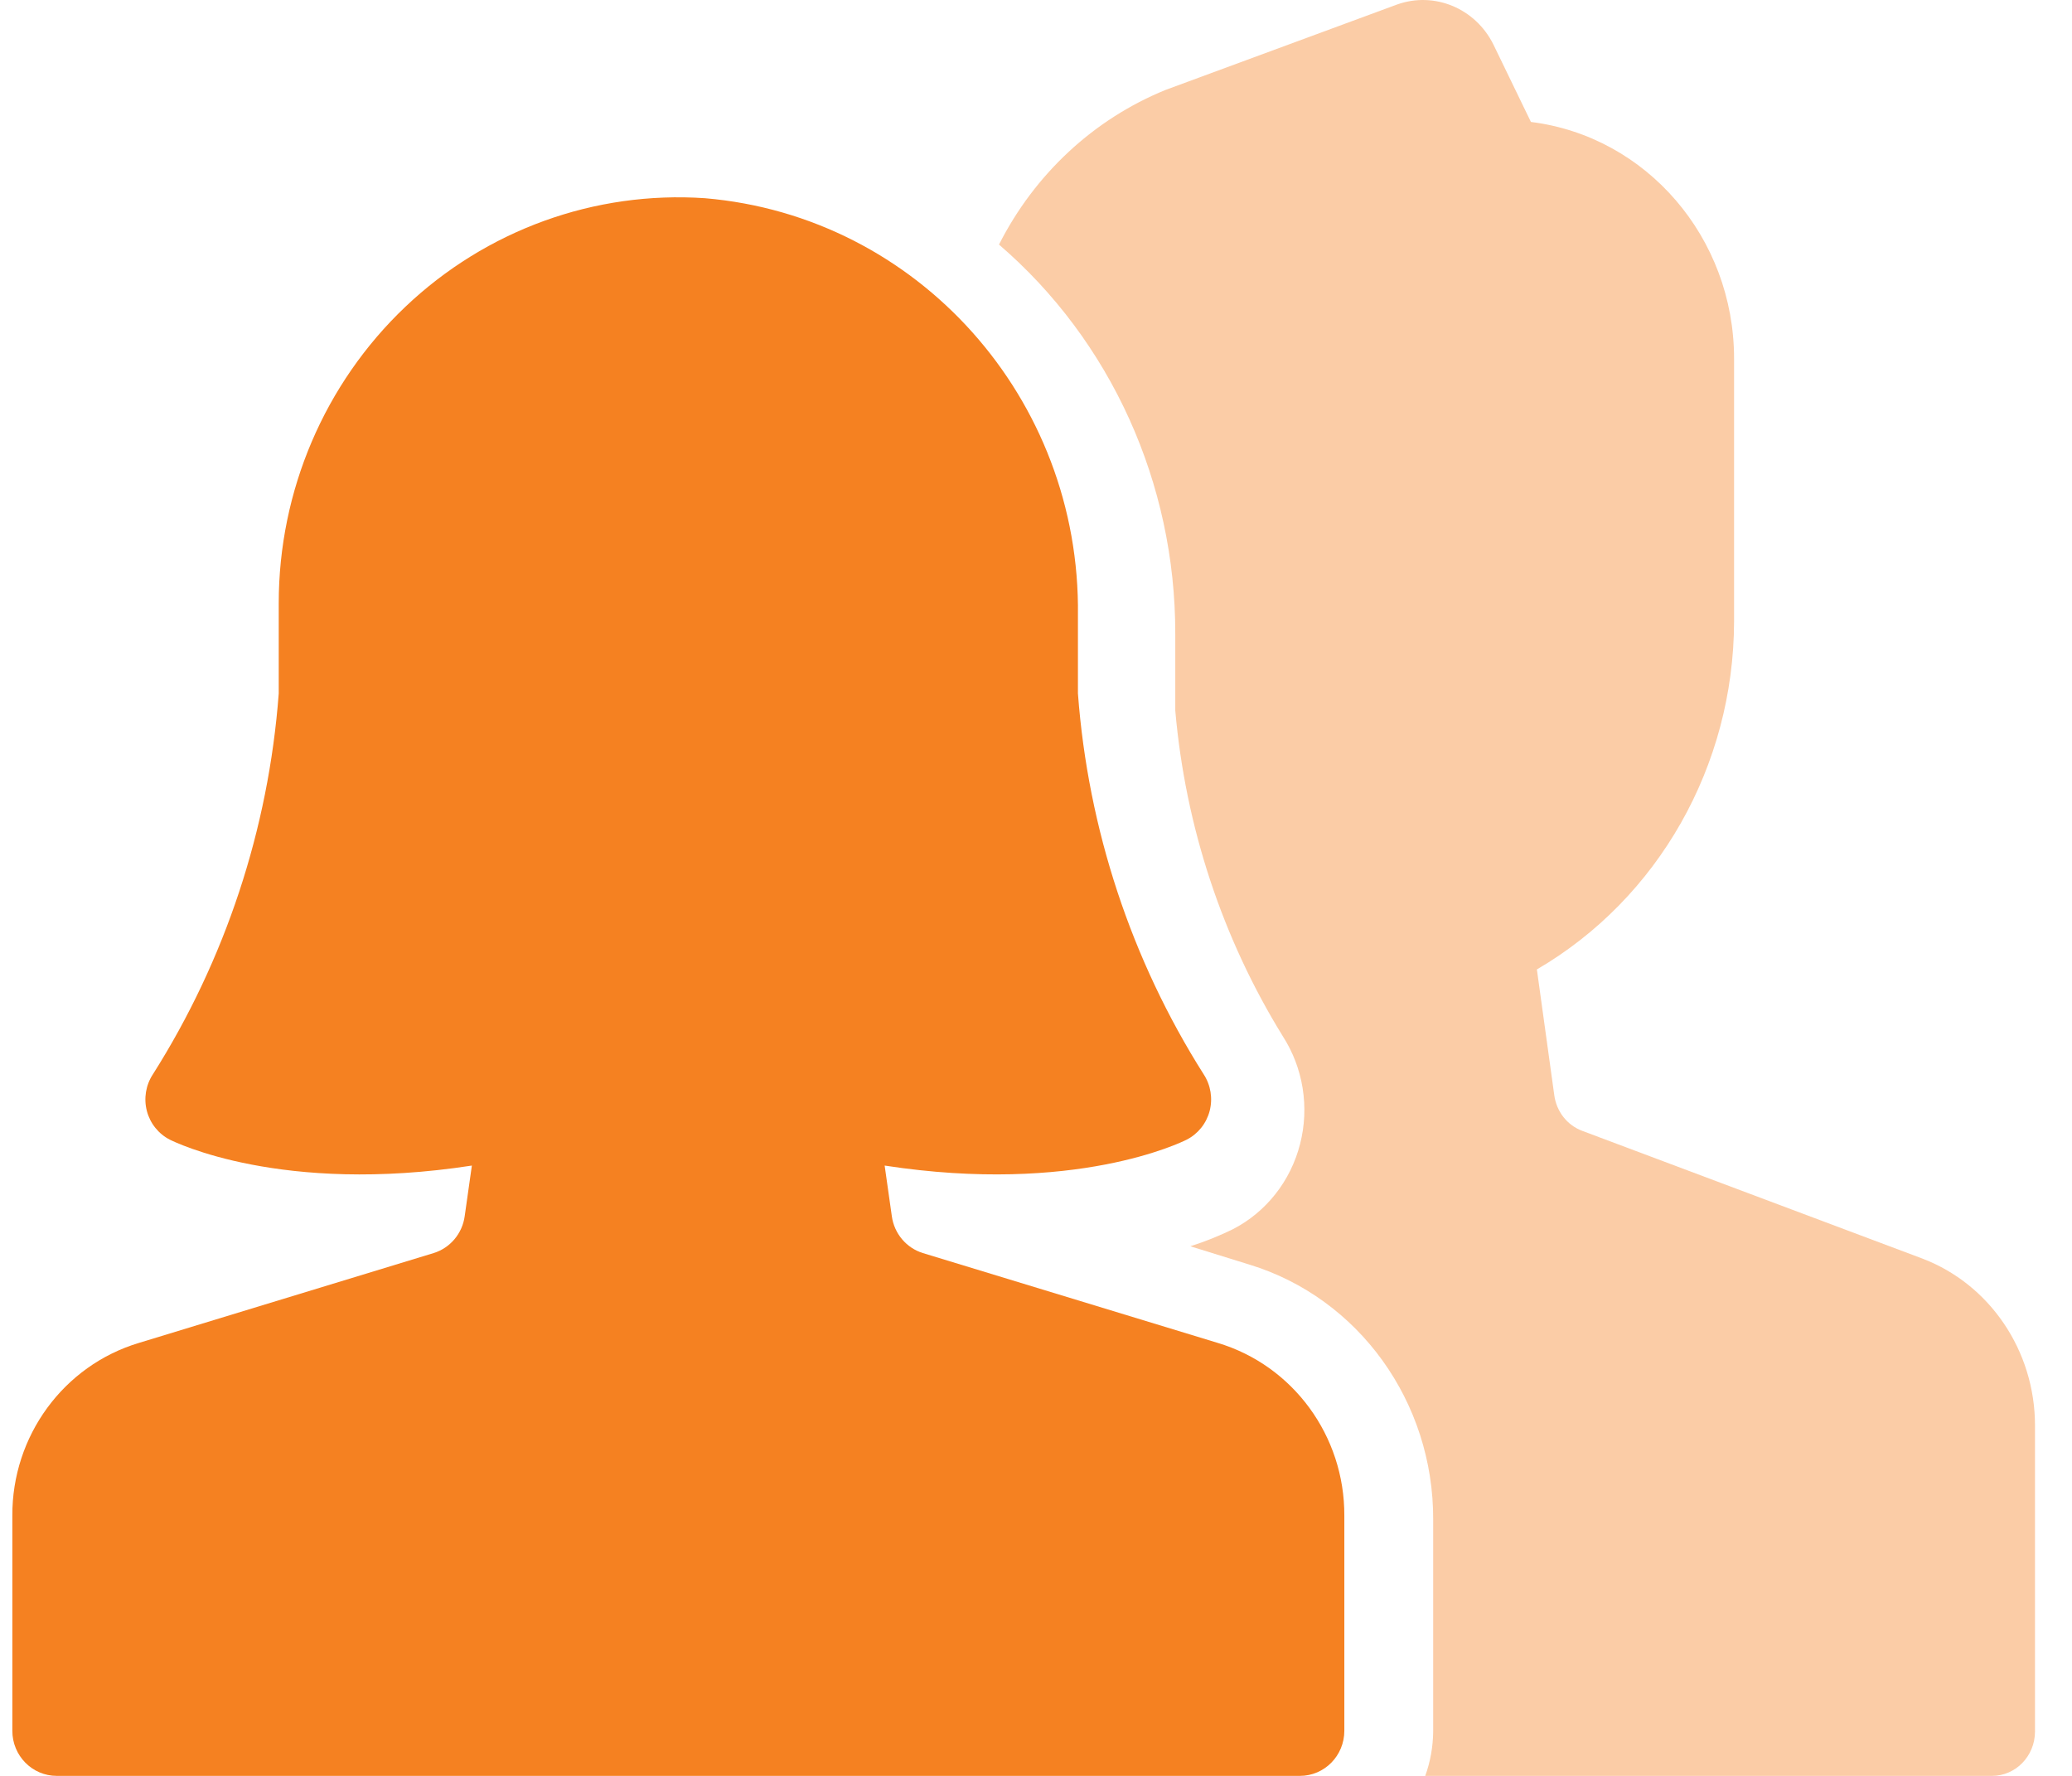 <svg width="42" height="36" viewBox="0 0 42 36" fill="none" xmlns="http://www.w3.org/2000/svg">
<path opacity="0.4" d="M38.956 25.509L32.072 22.924C31.769 22.811 31.551 22.534 31.506 22.204L31.153 19.652C33.616 18.215 35.143 15.523 35.15 12.601V7.265C35.148 4.822 33.38 2.765 31.032 2.472L30.271 0.901C29.906 0.167 29.075 -0.178 28.32 0.091L23.626 1.823C22.172 2.415 20.974 3.528 20.25 4.958C22.519 6.907 23.828 9.799 23.823 12.847V14.4C24.027 16.749 24.774 19.014 26.001 21.003C26.417 21.648 26.545 22.446 26.352 23.195C26.16 23.944 25.664 24.571 24.993 24.917C24.713 25.054 24.424 25.17 24.128 25.264L25.328 25.636C27.545 26.314 29.061 28.422 29.051 30.809V35.1C29.048 35.407 28.994 35.712 28.89 36H40.379C40.86 36 41.25 35.597 41.25 35.1V28.89C41.247 27.378 40.331 26.028 38.956 25.509Z" fill="#F58121"/>
<path d="M26.35 36H1.15C0.653 36 0.25 35.591 0.25 35.086V30.726C0.243 29.109 1.289 27.681 2.816 27.223L8.789 25.402C9.124 25.299 9.37 25.008 9.419 24.657L9.565 23.628C5.709 24.223 3.546 23.153 3.445 23.104C3.214 22.987 3.043 22.774 2.977 22.521C2.911 22.267 2.955 21.997 3.099 21.778C4.567 19.46 5.444 16.806 5.65 14.057V12.229C5.65 9.951 6.579 7.775 8.217 6.219C9.854 4.663 12.053 3.866 14.29 4.018C18.606 4.384 21.908 8.08 21.85 12.479V14.057C22.055 16.806 22.931 19.46 24.399 21.778C24.542 21.997 24.586 22.267 24.52 22.521C24.454 22.774 24.283 22.987 24.052 23.104C23.953 23.153 21.791 24.222 17.932 23.628L18.078 24.657C18.127 25.008 18.373 25.299 18.708 25.402L24.684 27.223C26.211 27.681 27.257 29.109 27.25 30.726V35.086C27.25 35.591 26.847 36 26.35 36Z" fill="#F58121"/>
</svg>
